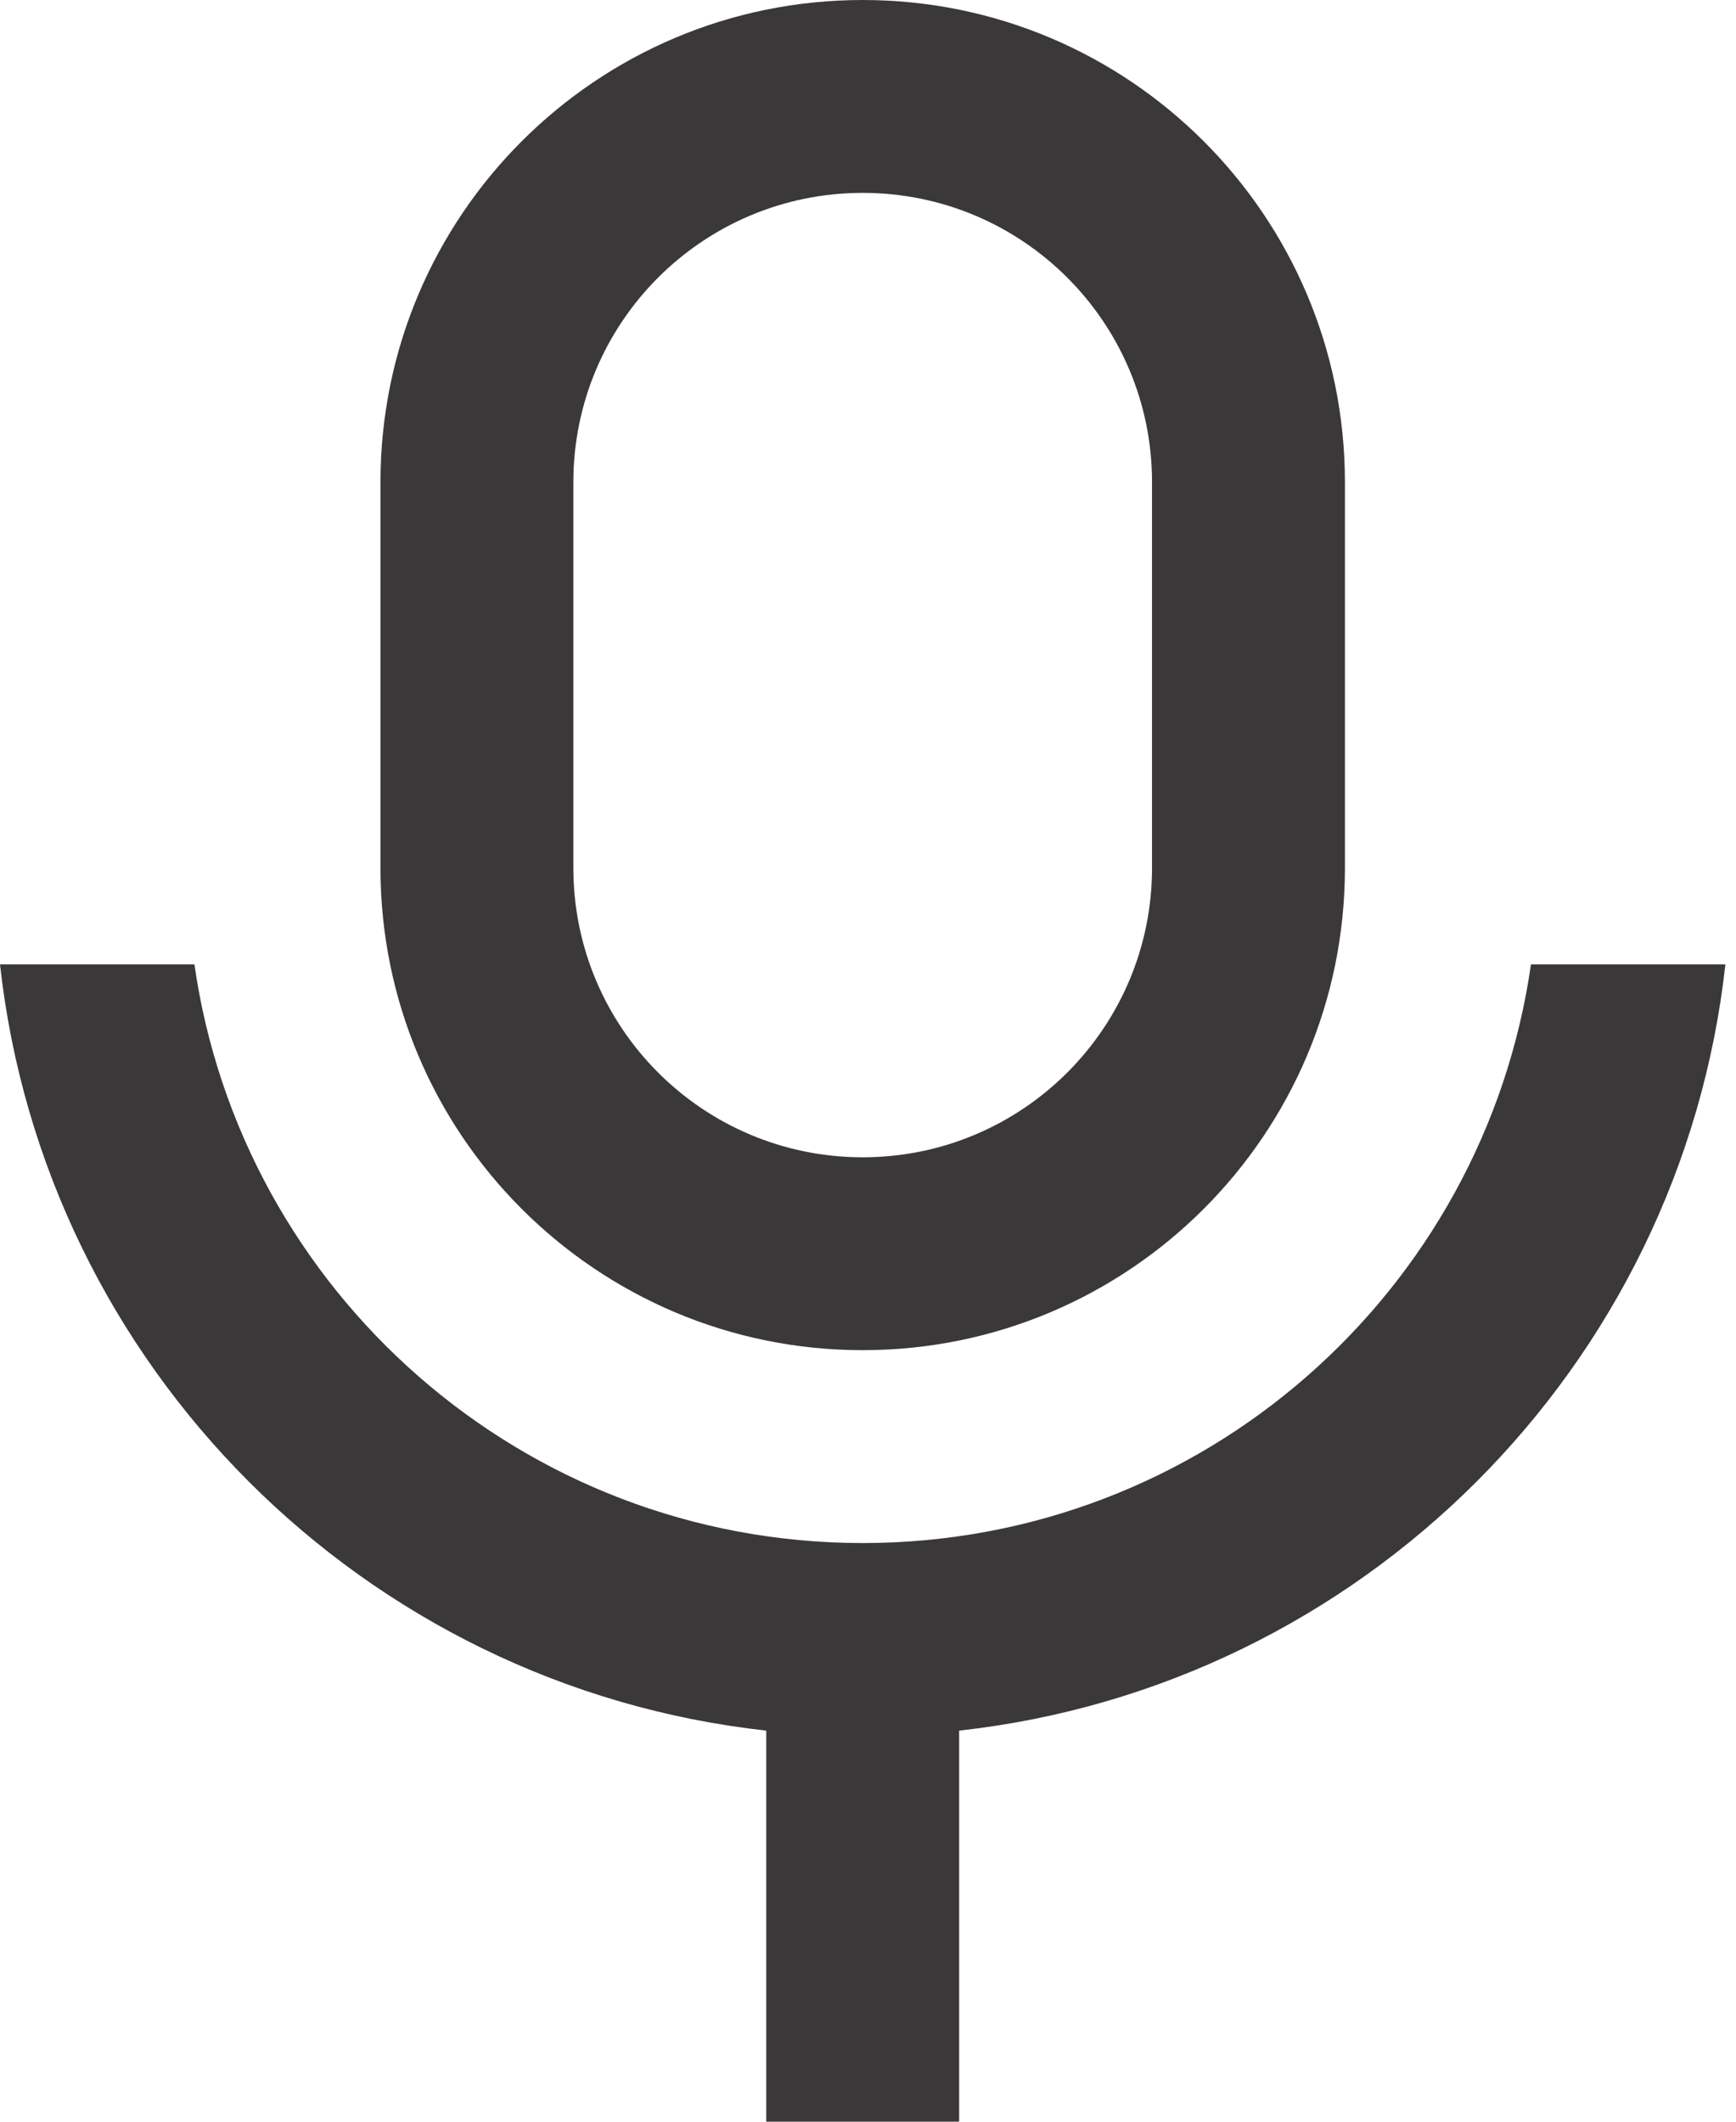 <svg width="18" height="22" viewBox="0 0 18 22" fill="none" xmlns="http://www.w3.org/2000/svg">
<path d="M8.945 2C7.288 2 5.945 3.343 5.945 5V9C5.945 10.657 7.288 12 8.945 12C10.602 12 11.945 10.657 11.945 9V5C11.945 3.343 10.602 2 8.945 2ZM8.945 0C11.707 0 13.945 2.239 13.945 5V9C13.945 11.761 11.707 14 8.945 14C6.184 14 3.945 11.761 3.945 9V5C3.945 2.239 6.184 0 8.945 0ZM0 10H2.016C2.501 13.392 5.419 16 8.945 16C12.472 16 15.389 13.392 15.874 10H17.89C17.429 14.172 14.117 17.484 9.945 17.945V22H7.945V17.945C3.773 17.484 0.461 14.172 0 10Z" fill="#3B3839"/>
</svg>
